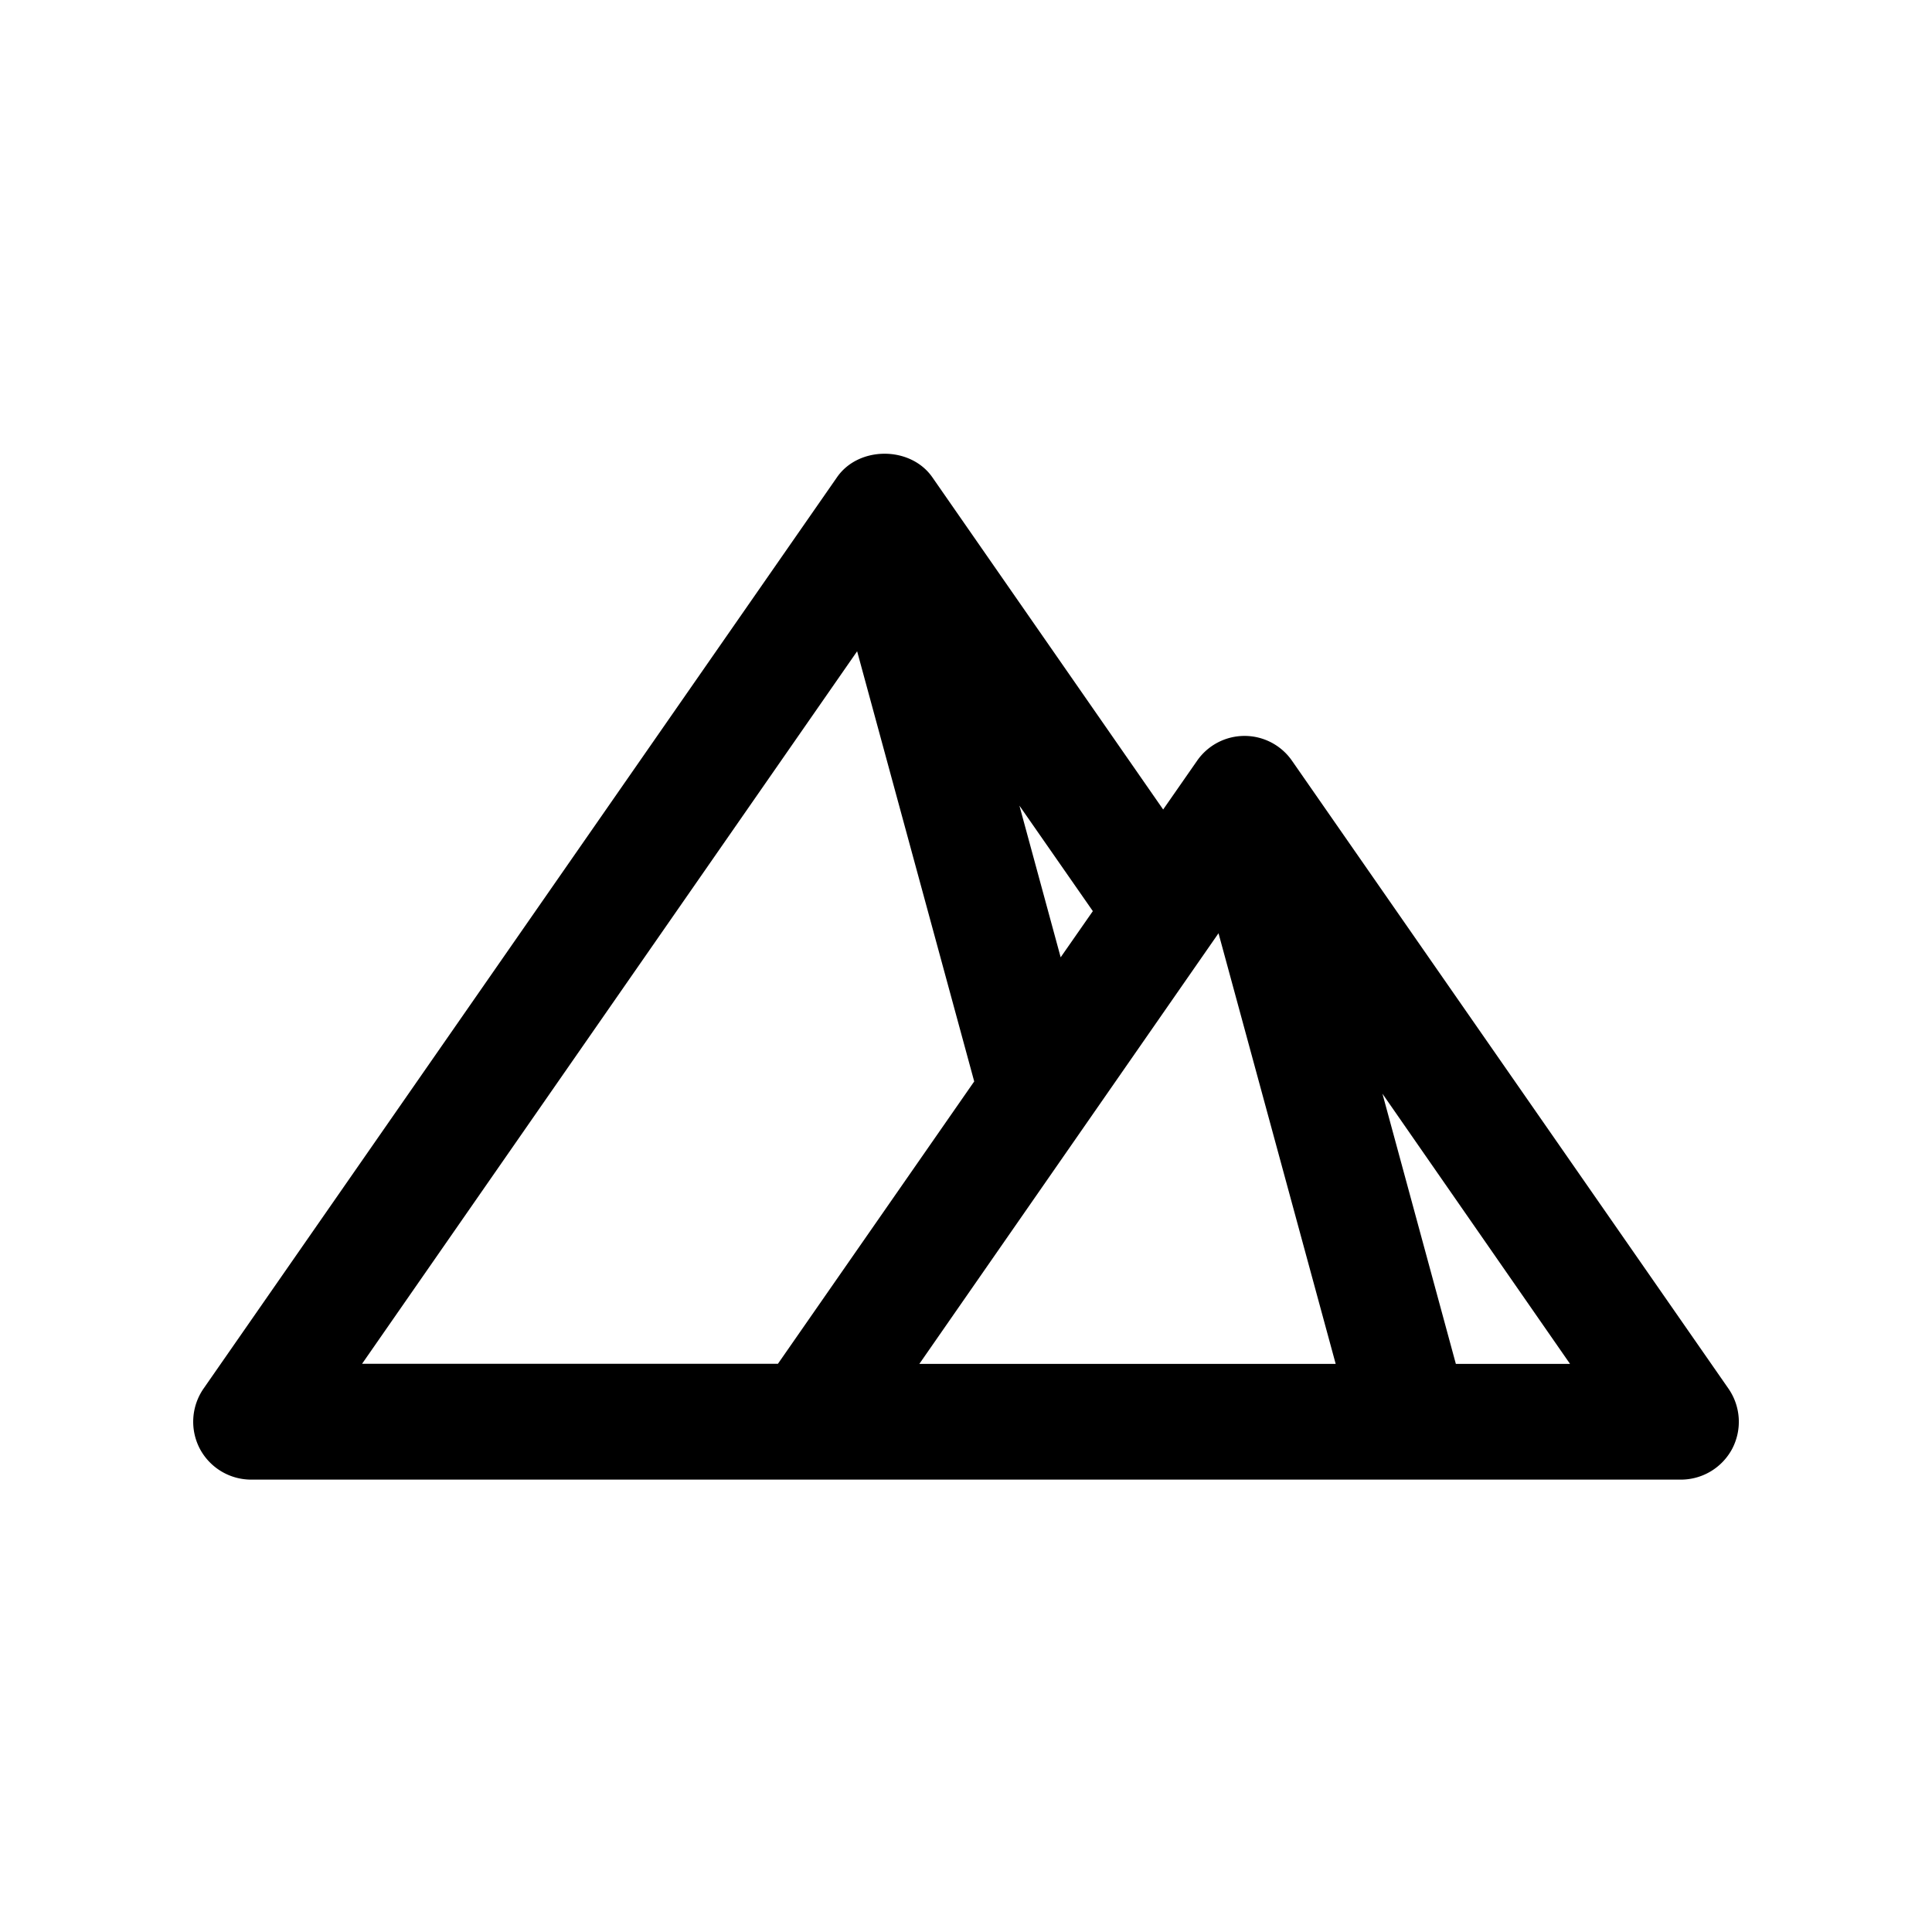 <svg xmlns="http://www.w3.org/2000/svg" viewBox="0 0 20 20">
    <path fill="#000" fill-rule="evenodd" d="M17.893 14.375l-4.517-6.498a.598.598 0 0 0-.985 0l-.35.503-2.39-3.44c-.226-.324-.762-.324-.986 0l-6.558 9.435a.603.603 0 0 0-.039.621.602.602 0 0 0 .532.321h14.8a.602.602 0 0 0 .532-.32.603.603 0 0 0-.039-.622m-9.02-7.633l1.212 4.453-2.032 2.923H3.748l5.125-7.376M10.98 9.91l-.427-1.57.76 1.092-.333.478m1.634-.249l1.213 4.458h-4.31l3.097-4.458m2.457 4.458l-.76-2.797 1.942 2.797H15.07"/>
</svg>
